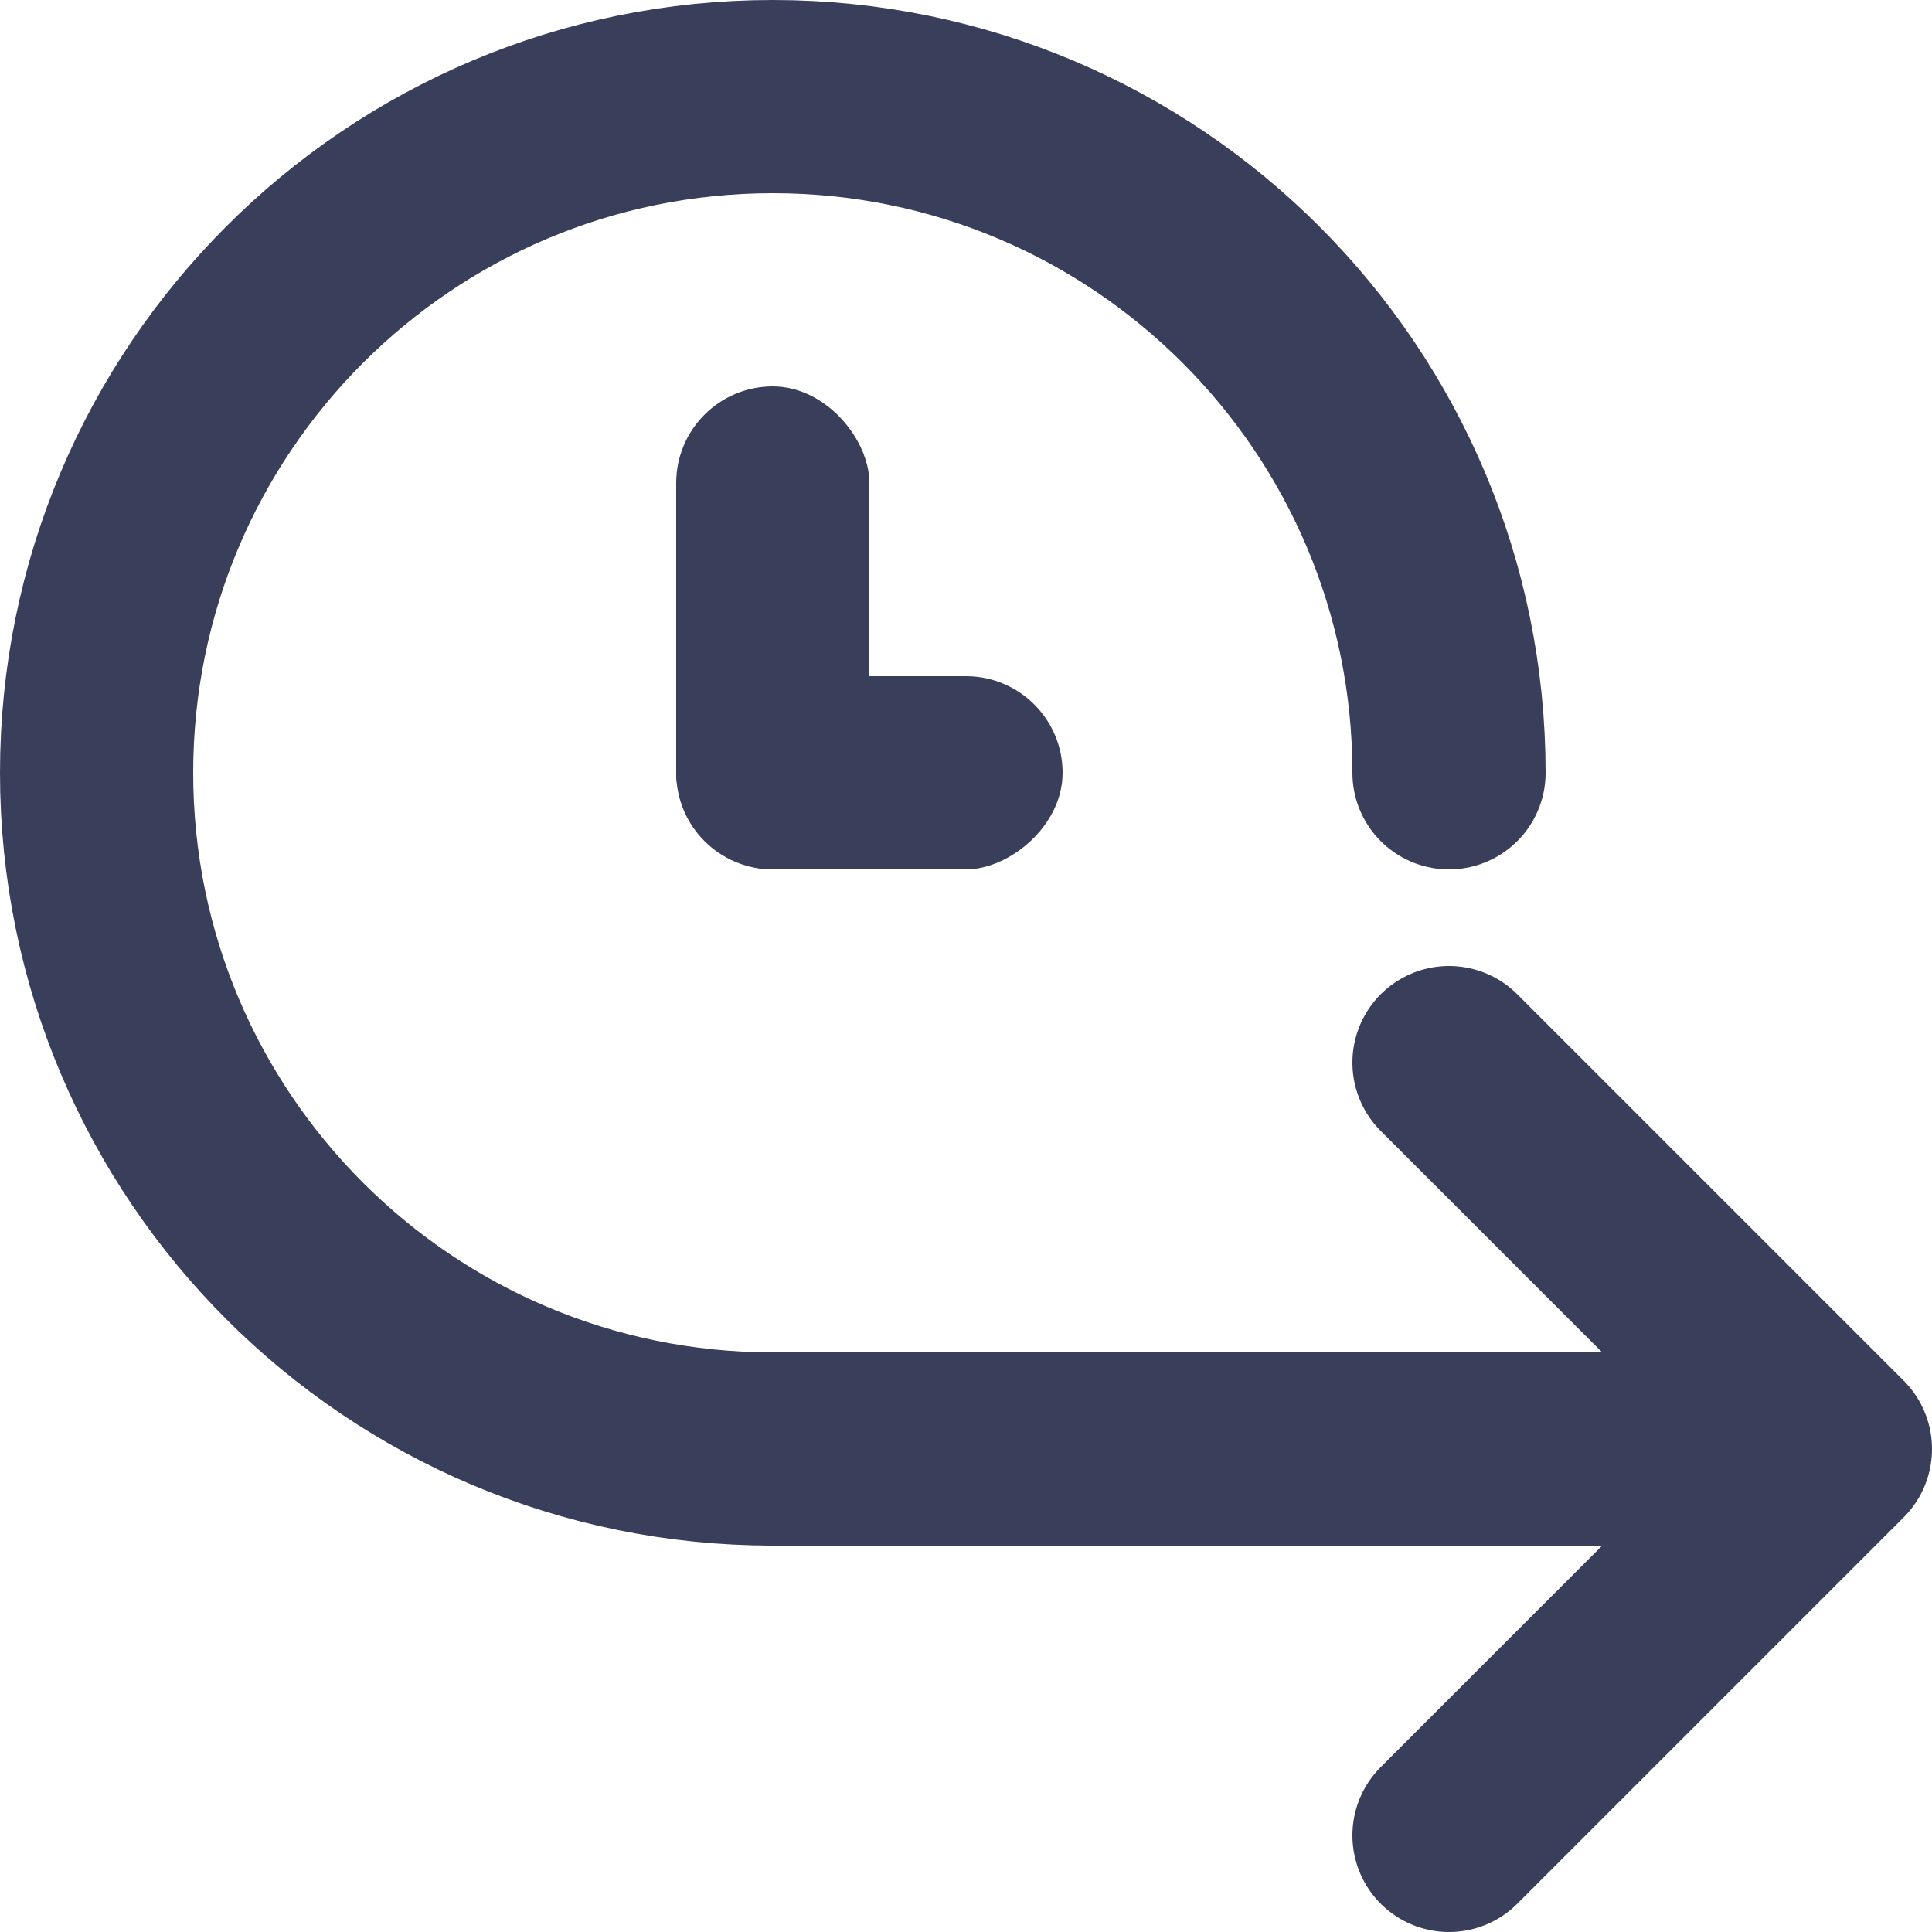 <svg width="20" height="20" viewBox="0 0 20 20" fill="none" xmlns="http://www.w3.org/2000/svg">
<path d="M15 8C15 4.134 11.866 1 8 1C4.134 1 1 4.134 1 8C1 11.866 4.134 15 8 15" stroke="#393F5A" stroke-width="2" stroke-linecap="round"/>
<path d="M15 11L19 15L15 19" stroke="#393F5A" stroke-width="2" stroke-linecap="round" stroke-linejoin="round"/>
<path d="M8 15L17 15" stroke="#393F5A" stroke-width="2" stroke-linecap="round"/>
<rect x="7" y="4" width="2" height="5" rx="1" fill="#393F5A"/>
<rect x="11" y="7" width="2" height="4" rx="1" transform="rotate(90 11 7)" fill="#393F5A"/>
</svg>
